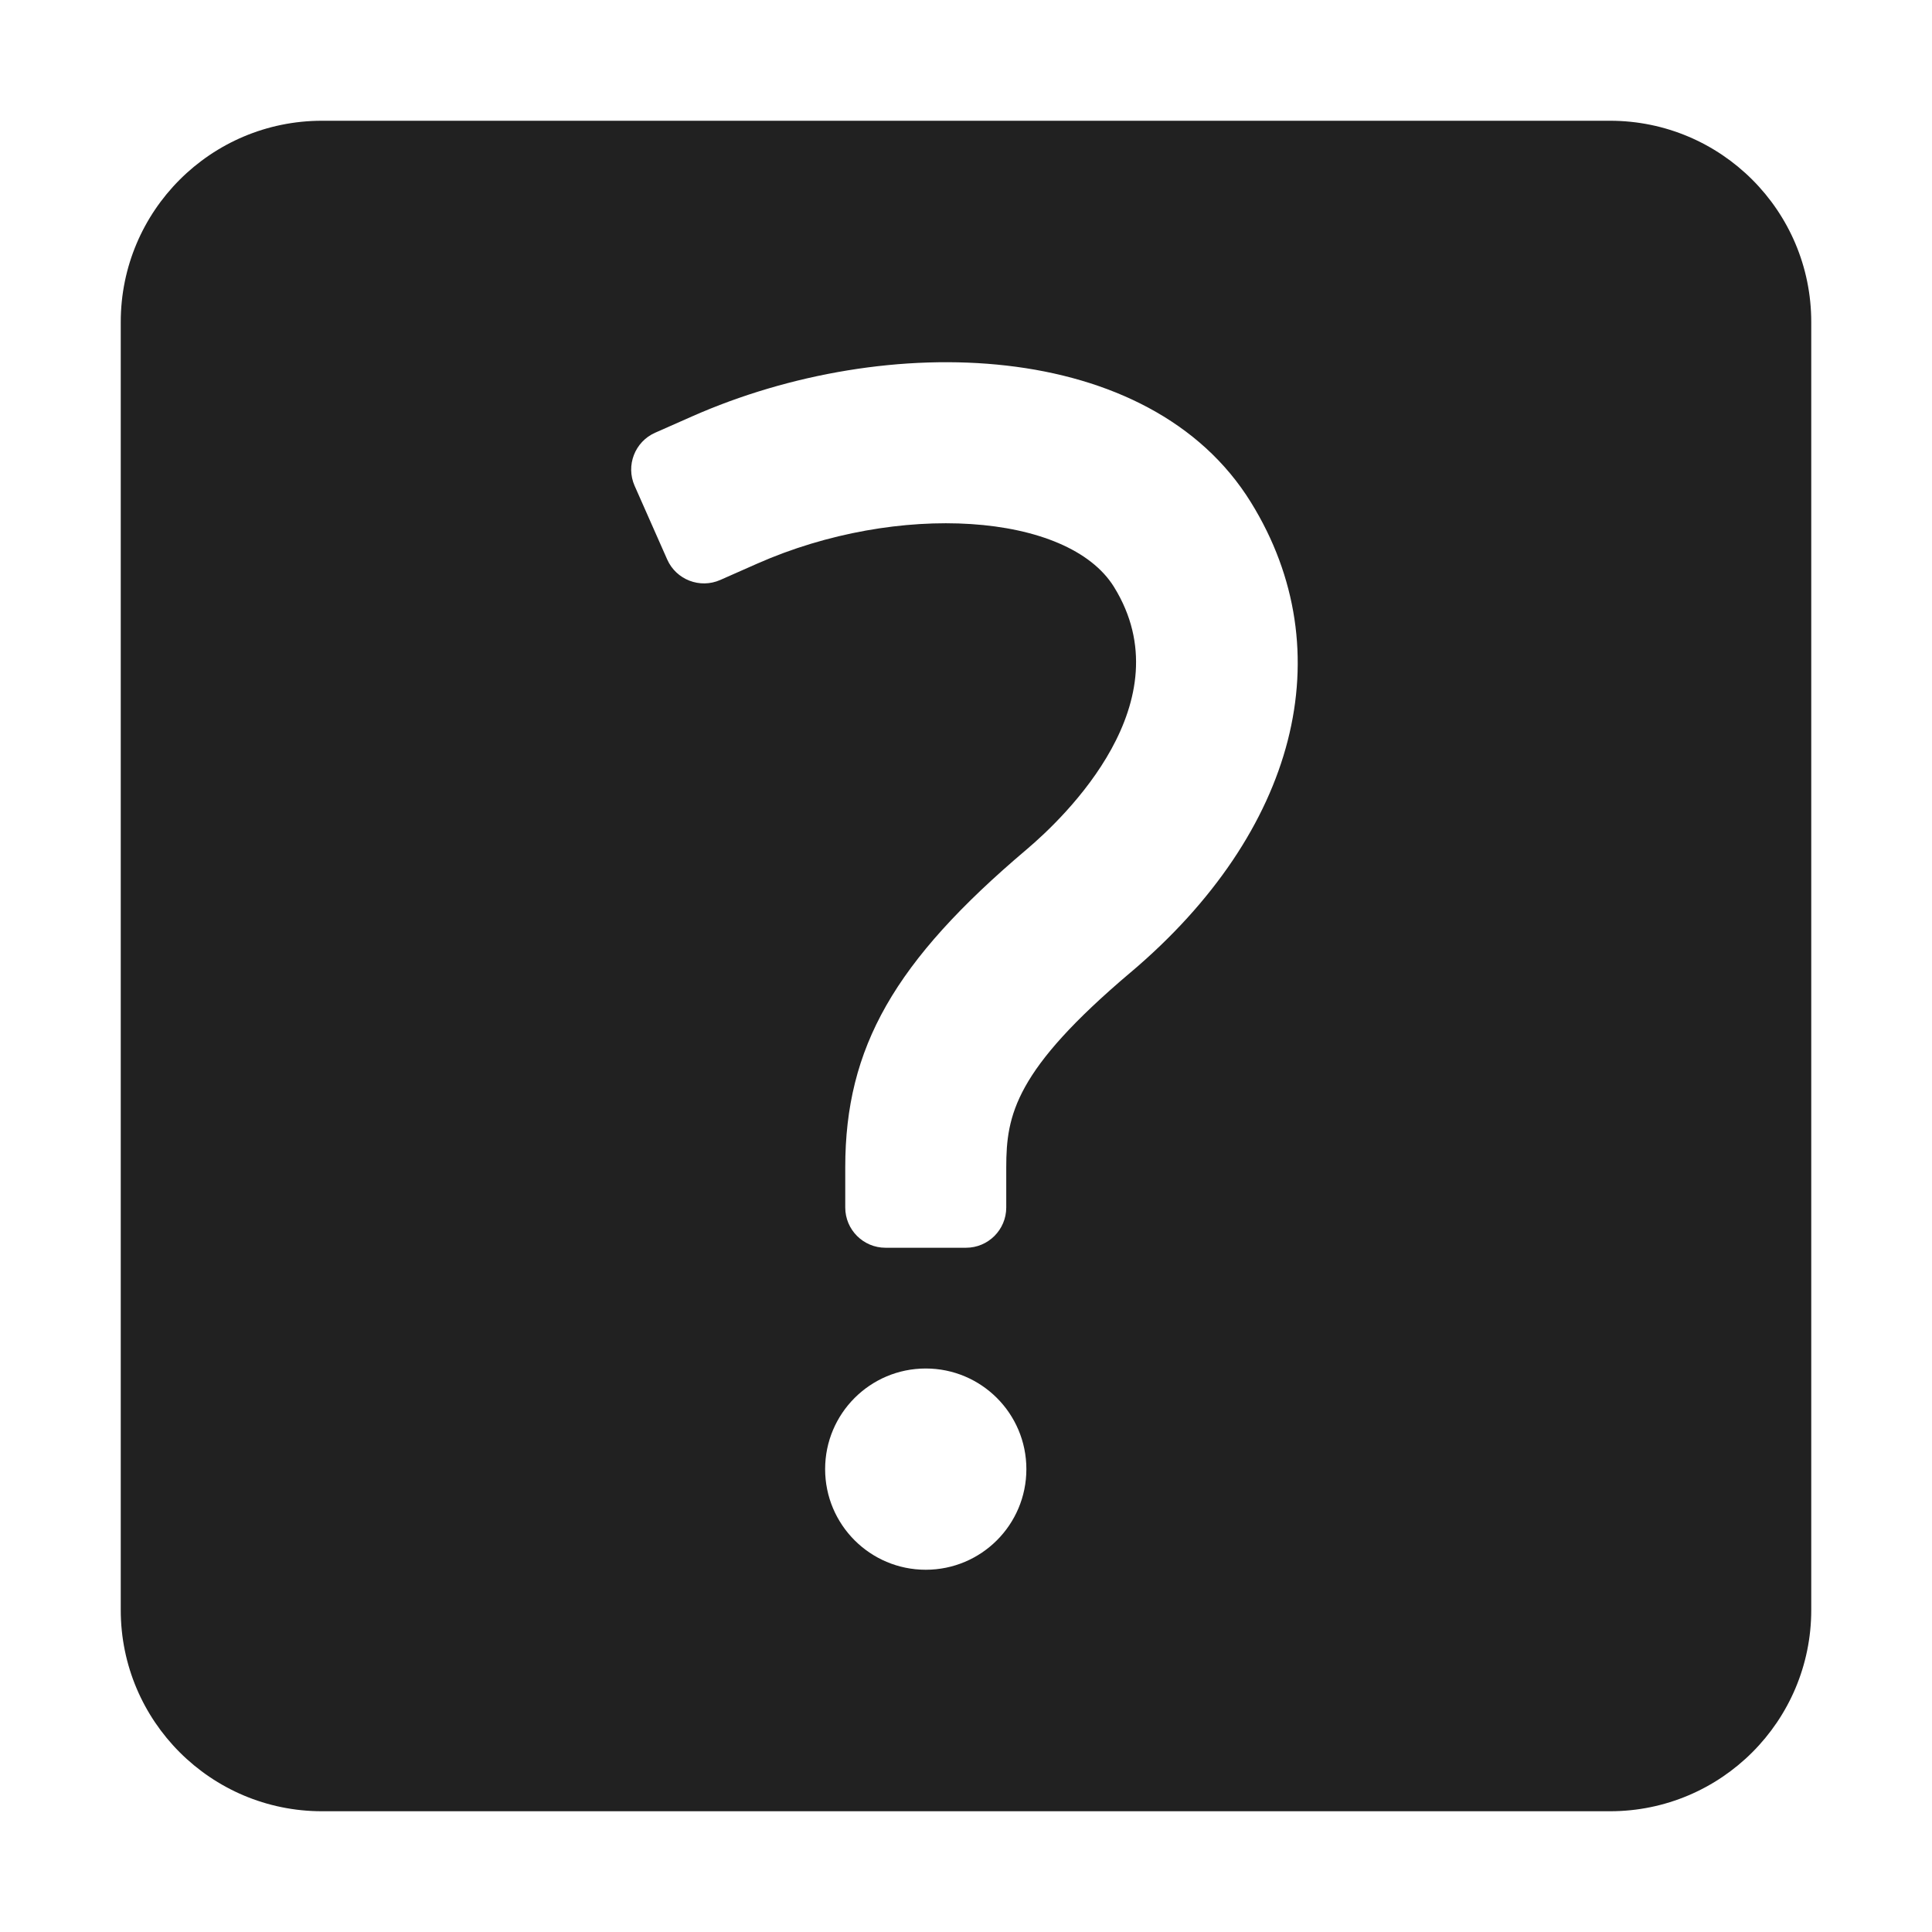 <svg xmlns="http://www.w3.org/2000/svg" height="48" width="48" viewBox="0 0 48 48"><title>s question</title><g fill="#212121" class="nc-icon-wrapper"><path d="M40,3H8c-2.761,0-5,2.239-5,5V40c0,2.761,2.239,5,5,5H40c2.761,0,5-2.239,5-5V8c0-2.761-2.239-5-5-5ZM23,39c-1.381,0-2.5-1.119-2.5-2.5s1.119-2.5,2.5-2.5,2.5,1.119,2.5,2.5-1.119,2.5-2.5,2.5Zm5.089-14.841c-2.867,2.426-3.089,3.536-3.089,4.841v1c0,.552-.448,1-1,1h-2c-.552,0-1-.448-1-1v-1c0-2.977,1.221-5.116,4.505-7.895,.956-.809,3.937-3.668,2.173-6.521-1.144-1.851-5.372-2.126-8.869-.579l-.914,.404c-.505,.223-1.096-.005-1.319-.51l-.809-1.829c-.223-.505,.005-1.096,.51-1.319l.914-.404c4.851-2.146,11.376-1.935,13.889,2.135,2.29,3.704,1.144,8.18-2.991,11.678Z" fill="#212121"></path></g></svg>